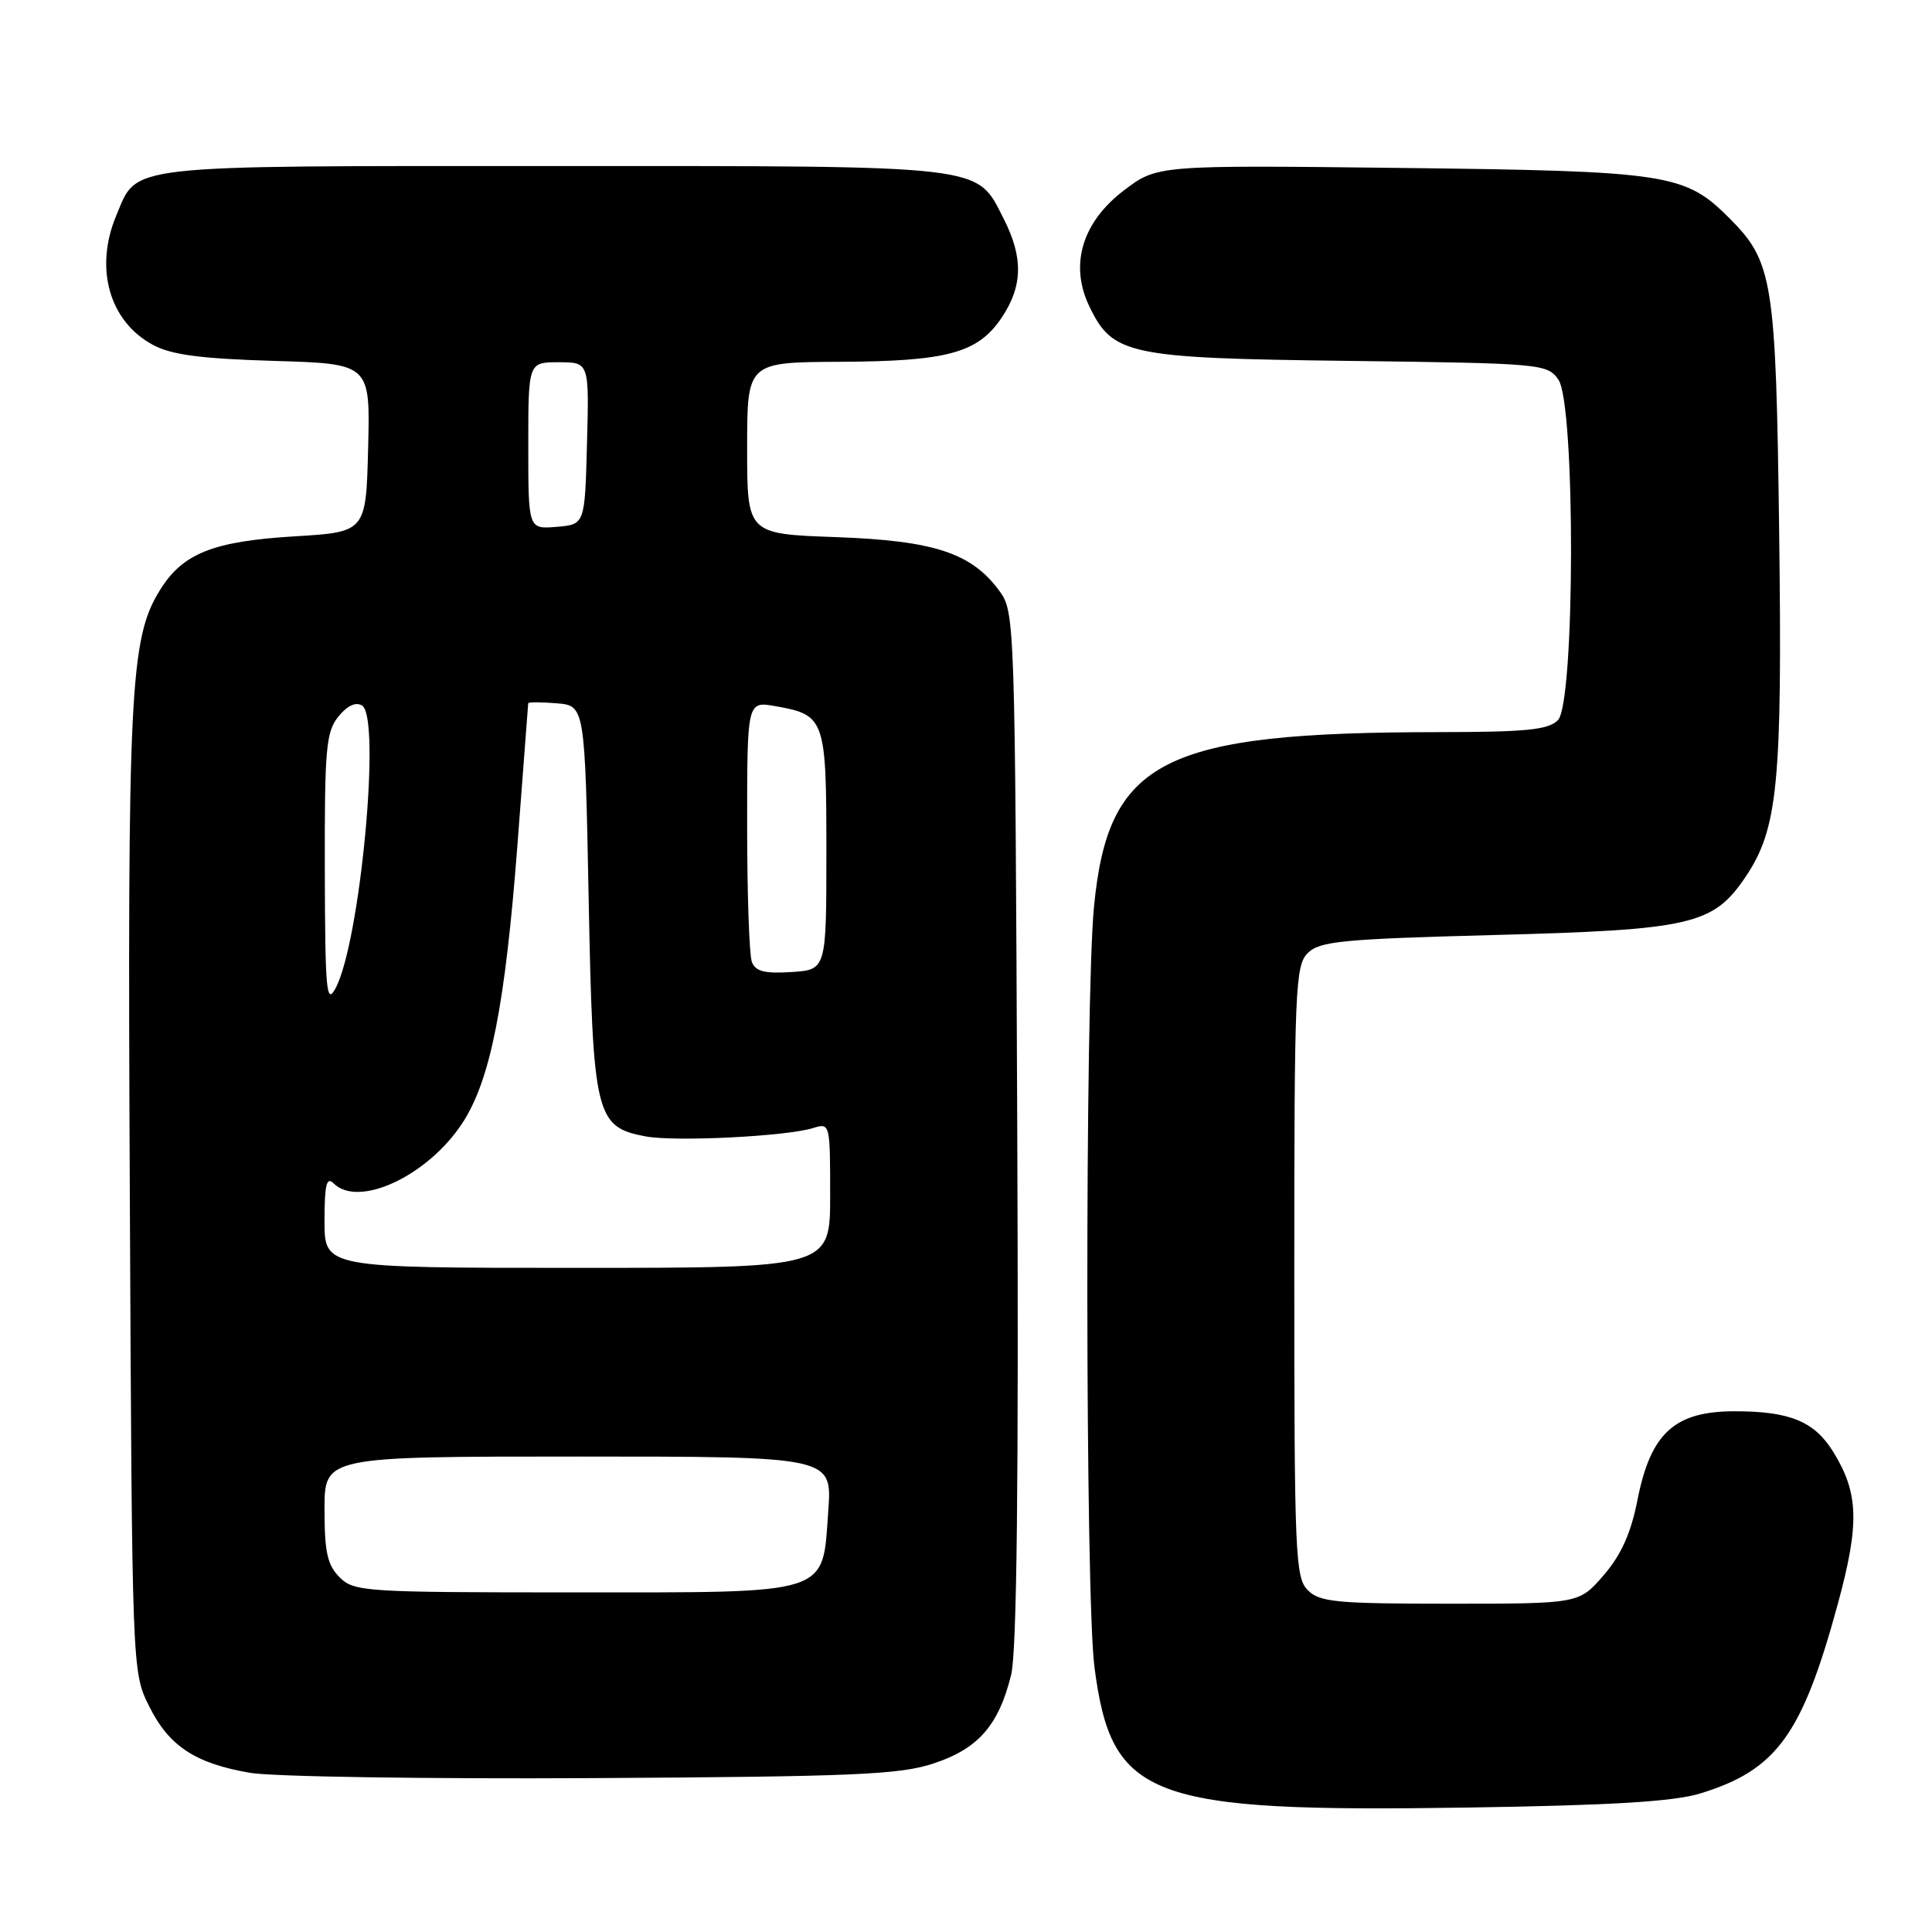 <?xml version="1.0" encoding="UTF-8" standalone="no"?>
<!DOCTYPE svg PUBLIC "-//W3C//DTD SVG 1.1//EN" "http://www.w3.org/Graphics/SVG/1.1/DTD/svg11.dtd" >
<svg xmlns="http://www.w3.org/2000/svg" xmlns:xlink="http://www.w3.org/1999/xlink" version="1.1" viewBox="0 0 256 256">
 <g >
 <path fill="currentColor"
d=" M 225.30 237.64 C 235.41 234.54 238.79 229.88 243.51 212.57 C 246.41 201.92 246.30 197.88 242.94 192.42 C 240.44 188.35 237.18 187.00 229.88 187.00 C 221.87 187.00 218.71 189.89 216.96 198.82 C 216.09 203.20 214.81 206.04 212.49 208.73 C 209.23 212.50 209.23 212.50 192.15 212.50 C 177.08 212.50 174.86 212.29 173.29 210.71 C 171.63 209.06 171.50 205.97 171.50 168.50 C 171.50 131.03 171.63 127.94 173.28 126.29 C 174.85 124.72 177.81 124.43 197.78 123.90 C 224.11 123.21 226.99 122.55 231.27 116.23 C 235.58 109.86 236.17 103.85 235.75 70.67 C 235.32 37.09 234.94 34.70 229.12 28.88 C 223.24 23.00 221.07 22.67 185.41 22.25 C 153.32 21.88 153.32 21.88 148.91 25.24 C 143.40 29.44 141.71 35.06 144.31 40.52 C 147.42 47.04 149.39 47.46 178.74 47.82 C 204.28 48.14 205.03 48.21 206.49 50.30 C 208.77 53.54 208.71 93.15 206.43 95.43 C 205.15 96.71 202.23 97.00 190.68 97.01 C 154.03 97.03 146.84 100.67 144.96 120.15 C 143.75 132.59 143.80 211.52 145.02 220.89 C 147.29 238.35 152.10 240.16 194.50 239.51 C 213.60 239.22 221.77 238.72 225.30 237.64 Z  M 123.70 233.67 C 129.62 231.71 132.32 228.64 133.98 221.93 C 134.74 218.87 134.99 196.36 134.79 149.32 C 134.50 82.24 134.47 81.10 132.44 78.32 C 128.74 73.27 123.80 71.64 110.75 71.17 C 99.00 70.75 99.00 70.75 99.00 59.38 C 99.00 48.00 99.00 48.00 111.25 47.94 C 125.55 47.88 129.57 46.78 132.72 42.10 C 135.53 37.92 135.61 34.12 132.99 28.98 C 129.32 21.78 131.19 22.00 73.27 22.00 C 15.80 22.00 18.27 21.72 15.39 28.60 C 12.49 35.56 14.49 42.60 20.27 45.70 C 22.71 47.02 26.61 47.53 36.28 47.82 C 49.06 48.20 49.06 48.20 48.78 59.35 C 48.50 70.50 48.50 70.50 39.00 71.07 C 28.19 71.73 24.19 73.33 21.17 78.23 C 17.23 84.61 16.88 91.46 17.20 158.00 C 17.50 221.36 17.50 221.51 19.73 226.02 C 22.36 231.35 25.82 233.65 33.14 234.91 C 36.09 235.42 56.50 235.73 78.50 235.61 C 113.19 235.41 119.19 235.16 123.70 233.67 Z  M 45.00 209.00 C 43.38 207.38 43.00 205.67 43.00 200.00 C 43.00 193.00 43.00 193.00 76.63 193.00 C 110.27 193.00 110.27 193.00 109.75 200.19 C 108.95 211.47 110.43 211.00 75.89 211.00 C 48.33 211.00 46.91 210.91 45.00 209.00 Z  M 43.00 161.80 C 43.00 156.98 43.27 155.87 44.20 156.80 C 47.52 160.12 56.75 155.78 61.31 148.75 C 64.99 143.07 66.94 133.18 68.56 112.00 C 69.34 101.83 69.98 93.36 69.99 93.19 C 69.99 93.02 71.69 93.02 73.75 93.19 C 77.50 93.50 77.50 93.50 78.00 119.05 C 78.56 147.88 78.91 149.33 85.55 150.58 C 89.48 151.31 104.19 150.58 107.75 149.47 C 109.98 148.77 110.00 148.87 110.00 158.38 C 110.00 168.00 110.00 168.00 76.50 168.00 C 43.00 168.00 43.00 168.00 43.00 161.80 Z  M 43.04 115.36 C 43.00 99.21 43.20 96.97 44.84 94.95 C 46.02 93.49 47.14 92.97 47.98 93.49 C 50.53 95.06 47.71 125.00 44.44 130.99 C 43.25 133.19 43.08 131.25 43.04 115.36 Z  M 99.63 127.47 C 99.28 126.57 99.00 118.43 99.00 109.37 C 99.00 92.91 99.00 92.91 102.75 93.57 C 109.32 94.73 109.50 95.24 109.50 112.78 C 109.50 128.50 109.50 128.50 104.88 128.80 C 101.34 129.03 100.11 128.72 99.63 127.47 Z  M 70.00 59.06 C 70.00 48.00 70.00 48.00 74.03 48.00 C 78.07 48.00 78.07 48.00 77.78 58.75 C 77.50 69.50 77.50 69.50 73.75 69.81 C 70.00 70.12 70.00 70.12 70.00 59.06 Z "/>
</g>
</svg>